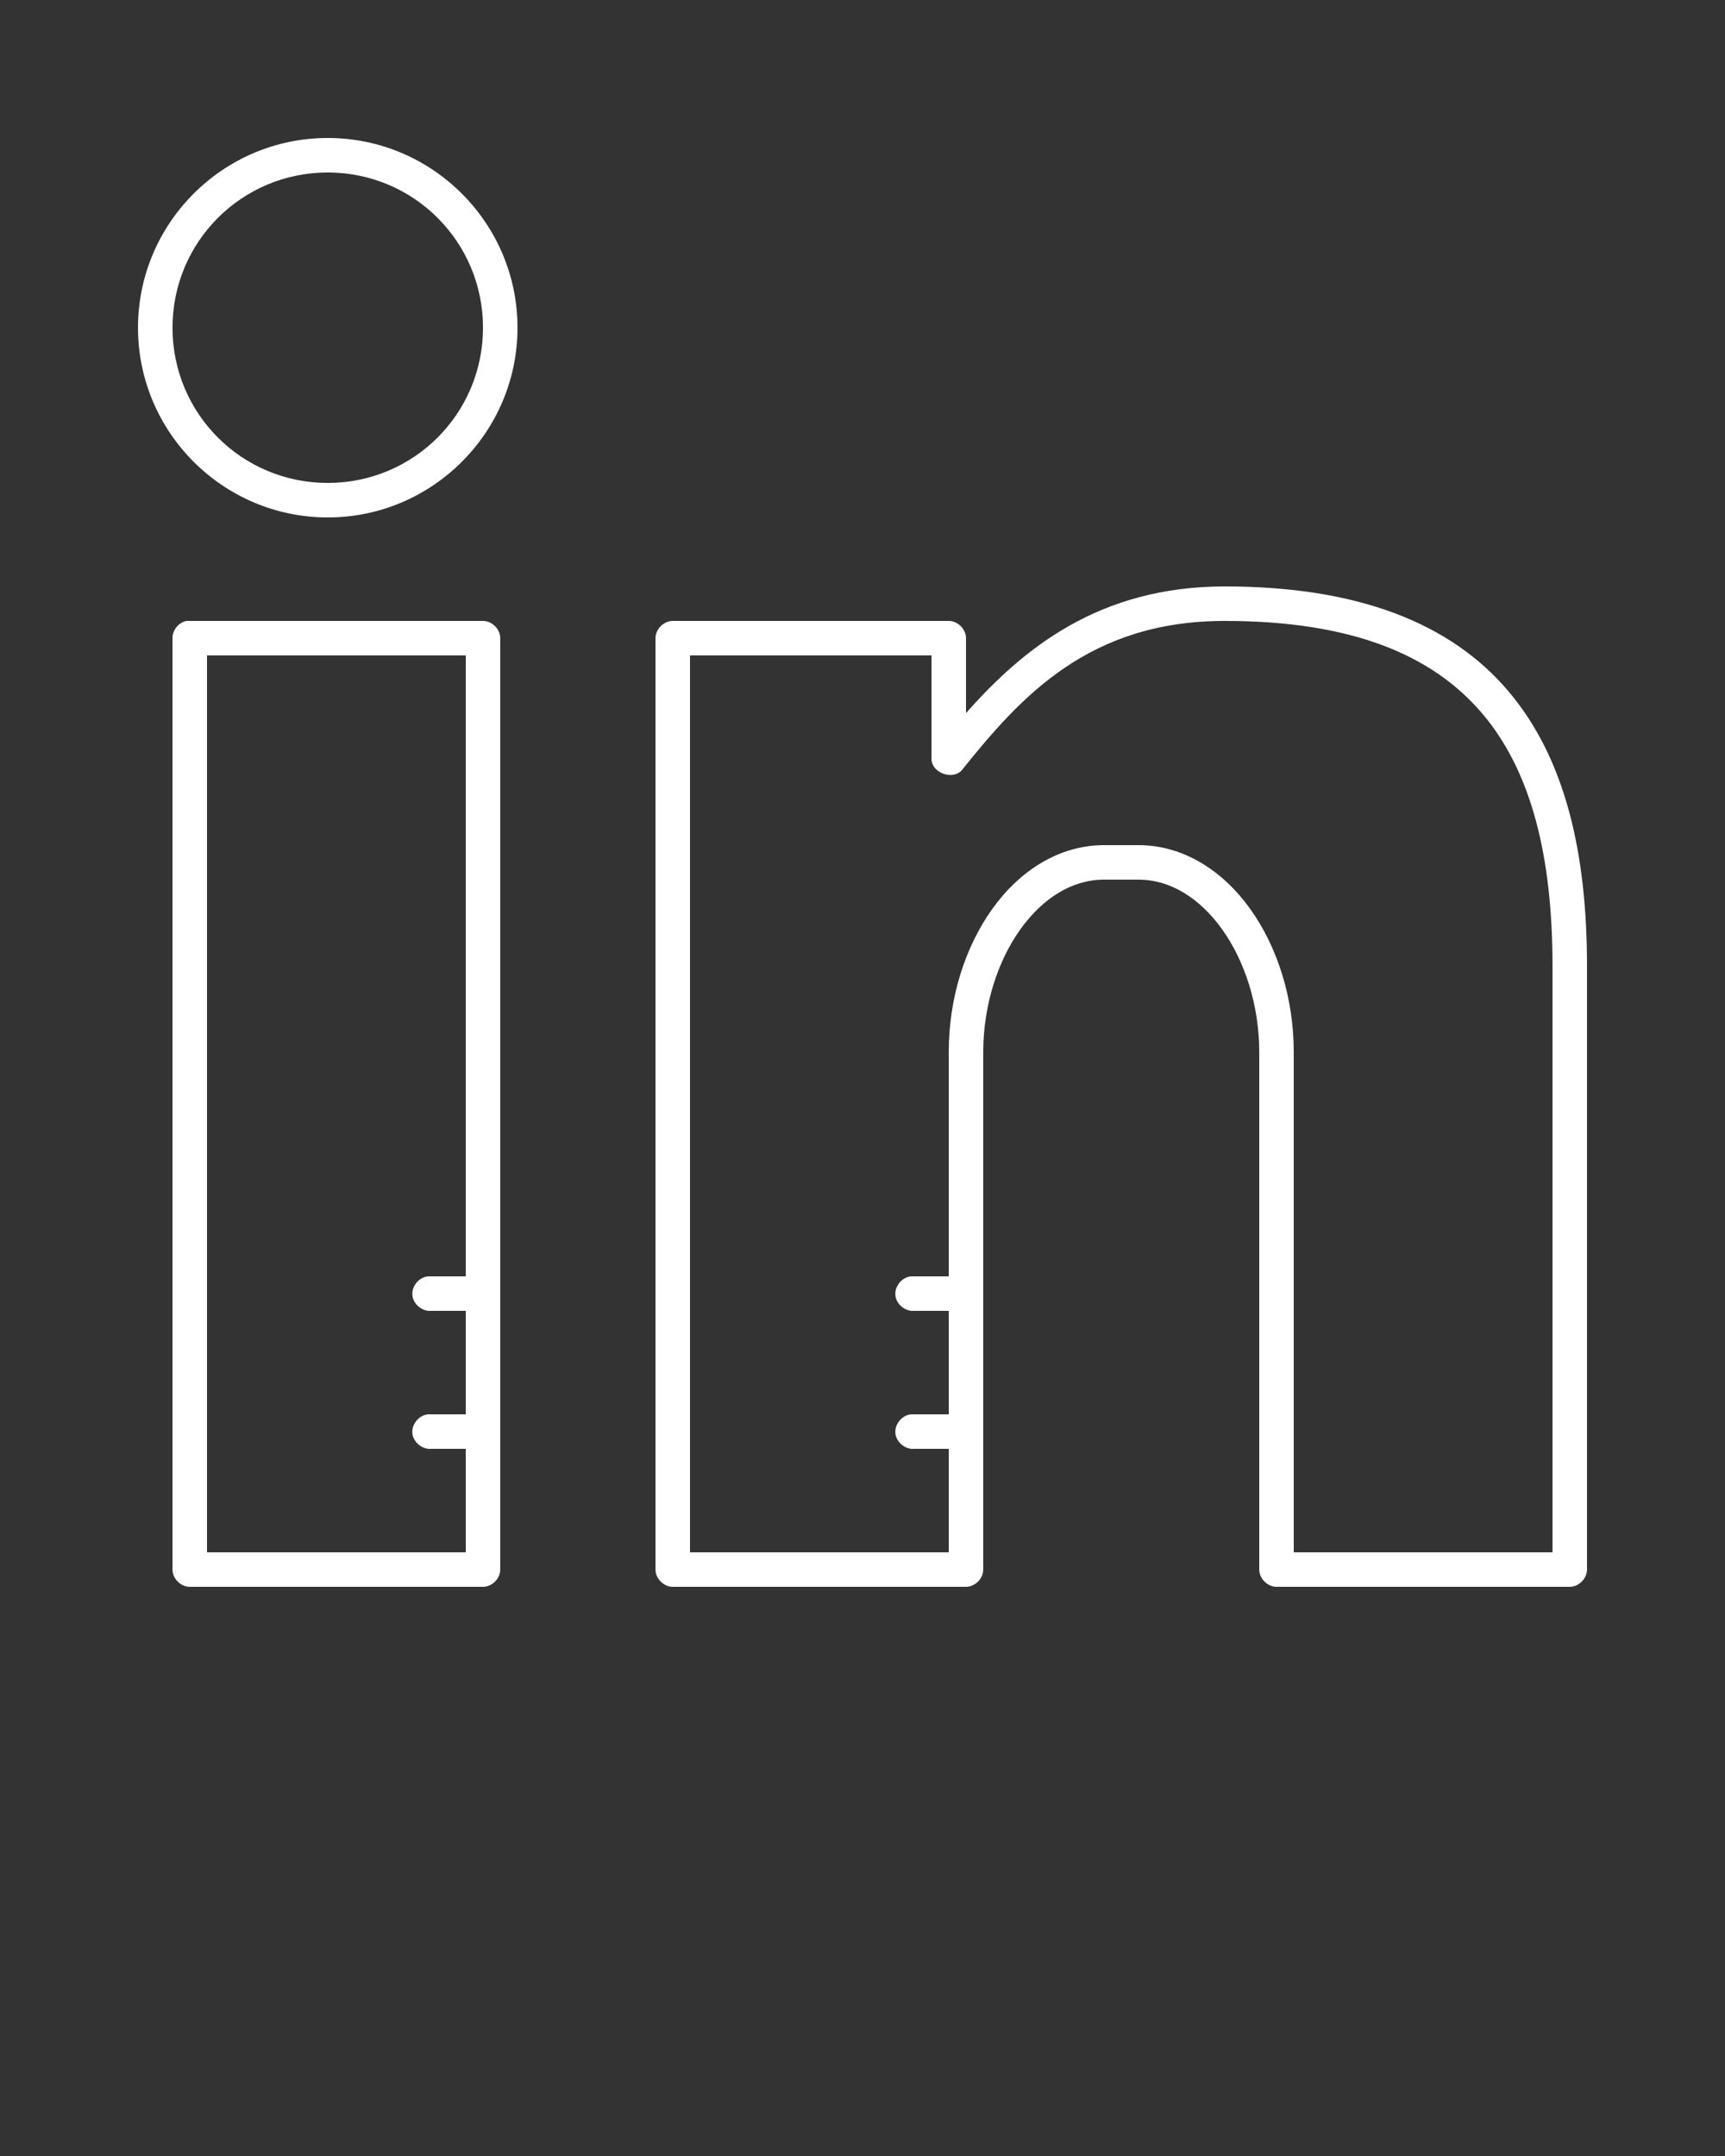 <svg xmlns:dc="http://purl.org/dc/elements/1.1/" xmlns:cc="http://creativecommons.org/ns#" xmlns:rdf="http://www.w3.org/1999/02/22-rdf-syntax-ns#" xmlns:svg="http://www.w3.org/2000/svg" xmlns="http://www.w3.org/2000/svg" xmlns:sodipodi="http://sodipodi.sourceforge.net/DTD/sodipodi-0.dtd" xmlns:inkscape="http://www.inkscape.org/namespaces/inkscape" version="1.1" x="0px" y="0px" viewBox="0 0 100 125"><rect x="0" y="0" width="100" height="125" fill="#333333" stroke="none"/><g transform="translate(0,-952.362)"><path style="text-indent:0;text-transform:none;direction:ltr;block-progression:tb;baseline-shift:baseline;color:#FFFFFF;enable-background:accumulate;" d="M 19,8 C 12.937,8 8,12.937 8,19 8,25.063 12.937,30 19,30 25.063,30 30,25.063 30,19 30,12.937 25.063,8 19,8 z m 0,2 c 4.982,0 9,4.018 9,9 0,4.982 -4.018,9 -9,9 -4.982,0 -9,-4.018 -9,-9 0,-4.982 4.018,-9 9,-9 z m 52,24 c -7.309,0 -11.706,3.625 -15,7.344 L 56,37 c -5.2e-5,-0.524 -0.476,-1 -1,-1 l -16,0 c -0.524,5.2e-5 -1,0.476 -1,1 l 0,54 c 5.2e-5,0.524 0.476,1 1,1 l 17,0 c 0.524,-5.2e-5 1,-0.476 1,-1 l 0,-30 c 0,-2.734 0.848,-5.301 2.156,-7.125 C 60.465,52.051 62.17,51 64,51 l 2,0 c 1.83,0 3.535,1.051 4.844,2.875 C 72.152,55.699 73,58.266 73,61 l 0,30 c 5.2e-5,0.524 0.476,1 1,1 l 17,0 c 0.524,-5.2e-5 1,-0.476 1,-1 L 92,56 C 92,49.461 90.746,43.94 87.406,40.031 84.067,36.123 78.717,34 71,34 z M 10.812,36 C 10.354,36.087 9.992,36.533 10,37 l 0,54 c 5.2e-5,0.524 0.476,1 1,1 l 17,0 c 0.524,-5.2e-5 1,-0.476 1,-1 l 0,-54 c -5.2e-5,-0.524 -0.476,-1 -1,-1 -5.723,-4e-6 -11.479,0 -17.188,0 z M 71,36 c 7.355,0 12.013,1.958 14.906,5.344 C 88.799,44.73 90,49.717 90,56 l 0,34 -15,0 0,-29 C 75,57.861 74.052,54.895 72.469,52.688 70.885,50.48 68.602,49 66,49 l -2,0 c -2.602,0 -4.885,1.48 -6.469,3.688 C 55.948,54.895 55,57.861 55,61 l 0,13 c -0.72,-2.05e-4 -1.483,0 -2.188,0 -0.524,0.049 -0.955,0.57 -0.906,1.094 C 51.955,75.617 52.476,76.049 53,76 l 2,0 0,6 c -0.72,-2.05e-4 -1.483,0 -2.188,0 -0.524,0.049 -0.955,0.57 -0.906,1.094 C 51.955,83.617 52.476,84.049 53,84 l 2,0 0,6 -15,0 0,-52 14,0 0,6 c -4.08e-4,0.823 1.268,1.268 1.781,0.625 C 59.17,40.401 63.116,36 71,36 z m -59,2 15,0 0,36 c -0.72,-2.05e-4 -1.483,0 -2.188,0 -0.524,0.049 -0.955,0.57 -0.906,1.094 C 23.955,75.617 24.476,76.049 25,76 l 2,0 0,6 c -0.72,-2.05e-4 -1.483,0 -2.188,0 -0.524,0.049 -0.955,0.57 -0.906,1.094 C 23.955,83.617 24.476,84.049 25,84 l 2,0 0,6 -15,0 z" transform="translate(0,952.362)" fill="#FFFFFF" fill-opacity="1" stroke="none" marker="none" visibility="visible" display="inline" overflow="visible"/></g></svg>